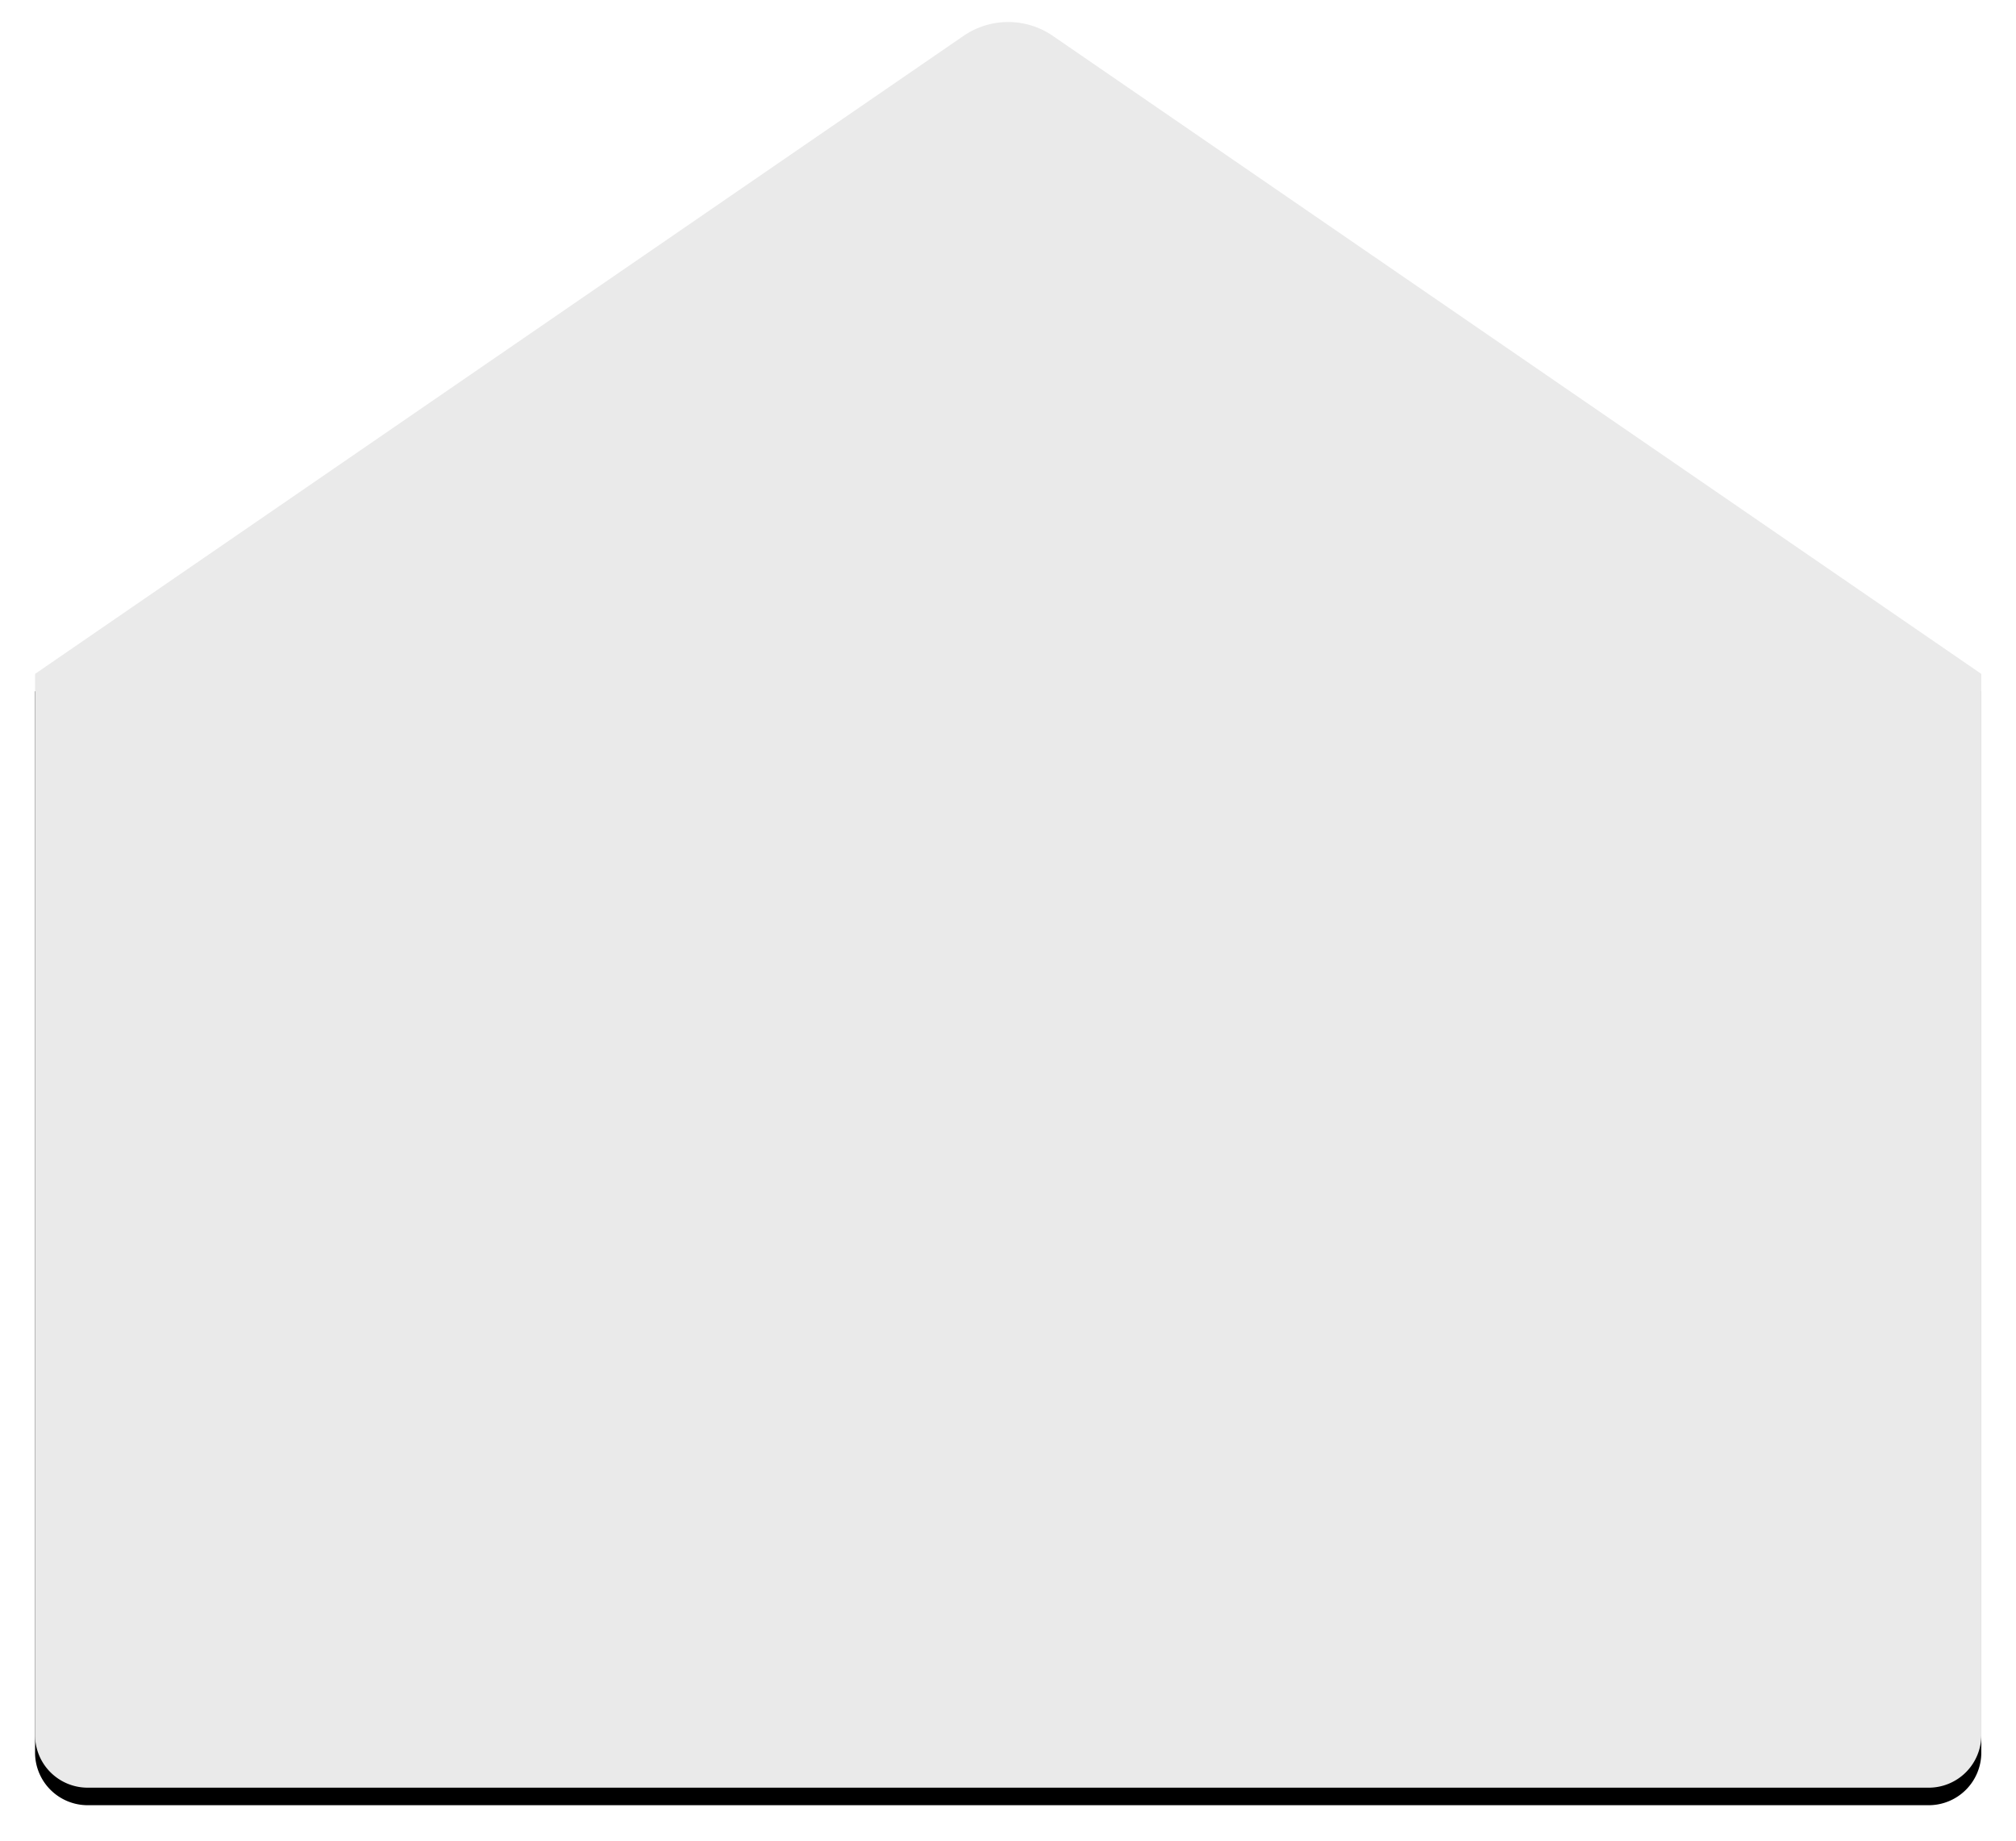 <svg width="230" height="210" viewBox="0 0 230 210" xmlns="http://www.w3.org/2000/svg" xmlns:xlink="http://www.w3.org/1999/xlink">
    <title>
        Rectangle 6
    </title>
    <defs>
        <path d="M2559 420.883l105.924-72.788a9 9 0 0 1 10.194 0l105.924 72.788v121.069a6 6 0 0 1-6 6H2565a6 6 0 0 1-6-6V420.883z" id="b"/>
        <filter x="-3.2%" y="-2.5%" width="106.3%" height="107%" filterUnits="objectBoundingBox" id="a">
            <feOffset dy="2" in="SourceAlpha" result="shadowOffsetOuter1"/>
            <feGaussianBlur stdDeviation="2" in="shadowOffsetOuter1" result="shadowBlurOuter1"/>
            <feColorMatrix values="0 0 0 0 0 0 0 0 0 0 0 0 0 0 0 0 0 0 0.06 0" in="shadowBlurOuter1"/>
        </filter>
    </defs>
    <g transform="translate(-2555 -344)" fill="none" fill-rule="evenodd">
        <use fill="#000" filter="url(#a)" xlink:href="#b"/>
        <use fill="#EAEAEA" xlink:href="#b"/>
    </g>
</svg>
